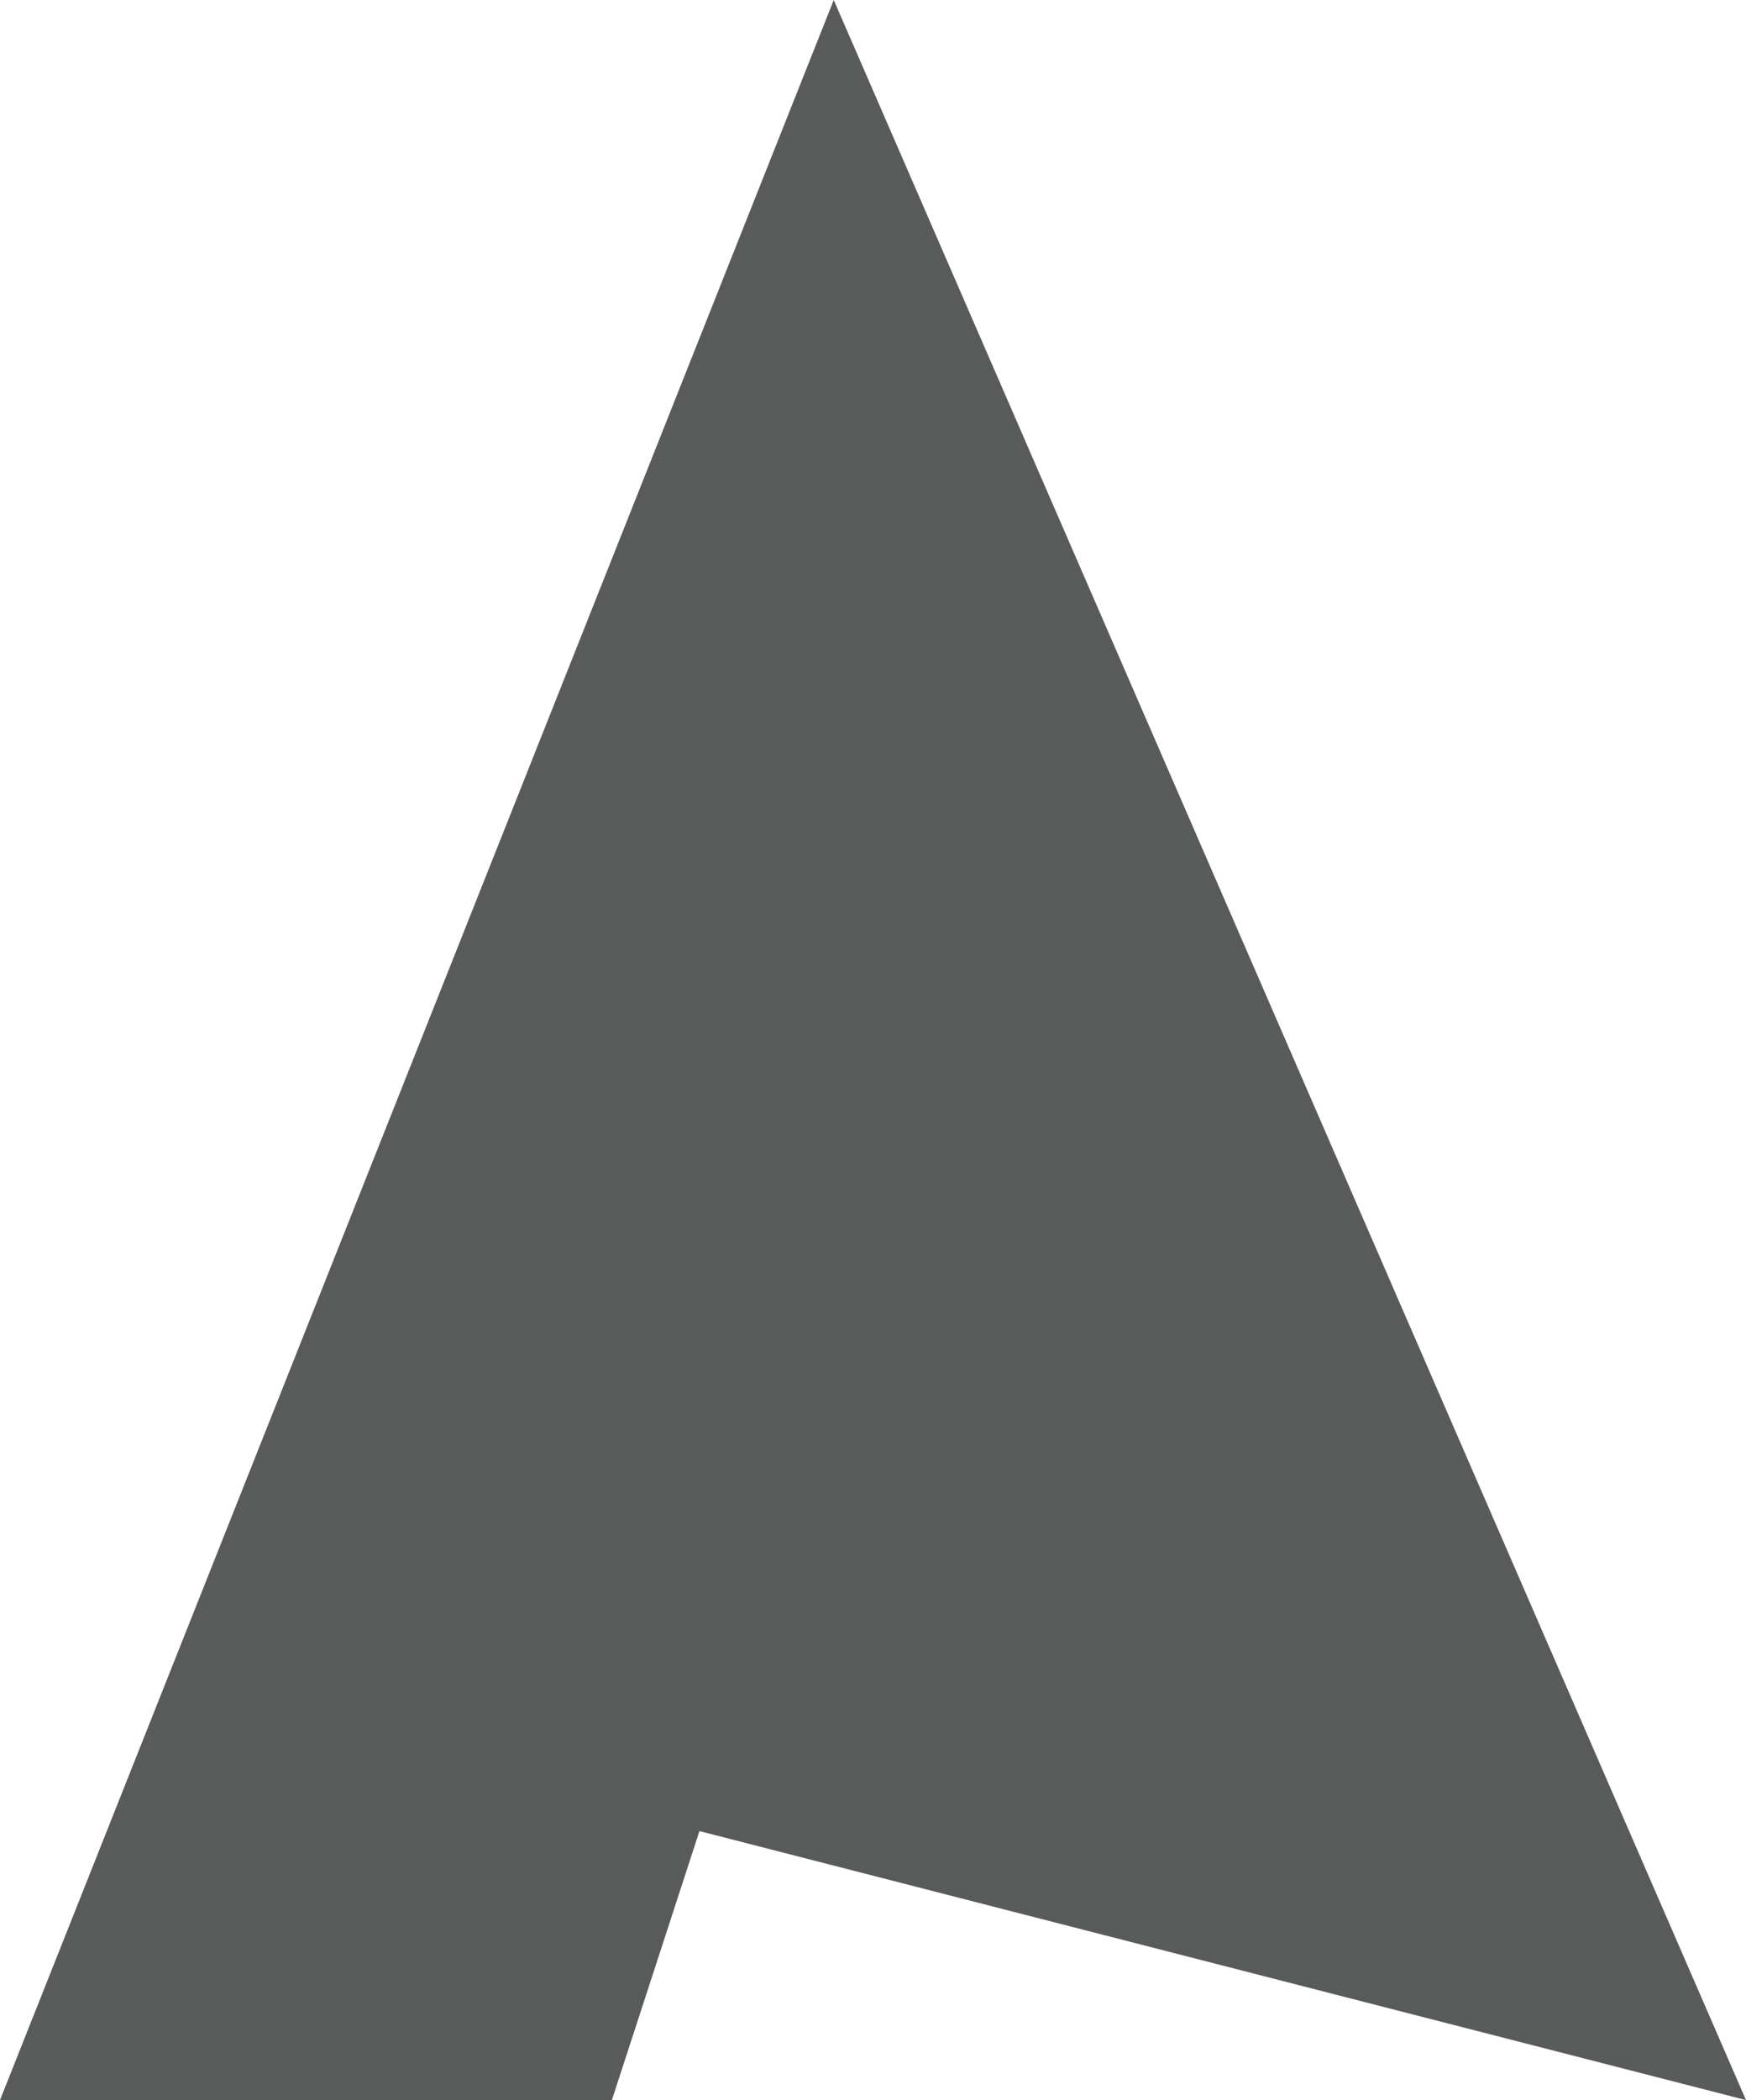 <?xml version="1.0" encoding="UTF-8"?>
<svg id="Layer_1" xmlns="http://www.w3.org/2000/svg" version="1.1" viewBox="0 0 154.32 185.5">
  <!-- Generator: Adobe Illustrator 29.6.0, SVG Export Plug-In . SVG Version: 2.1.1 Build 207)  -->
  <defs>
    <style>
      .st0 {
        fill: #595a5a;
      }
    </style>
  </defs>
  <polygon class="st0" points="0 185.5 73.69 0 154.32 185.5 61.82 161.74 54.08 185.5 0 185.5"/>
</svg>